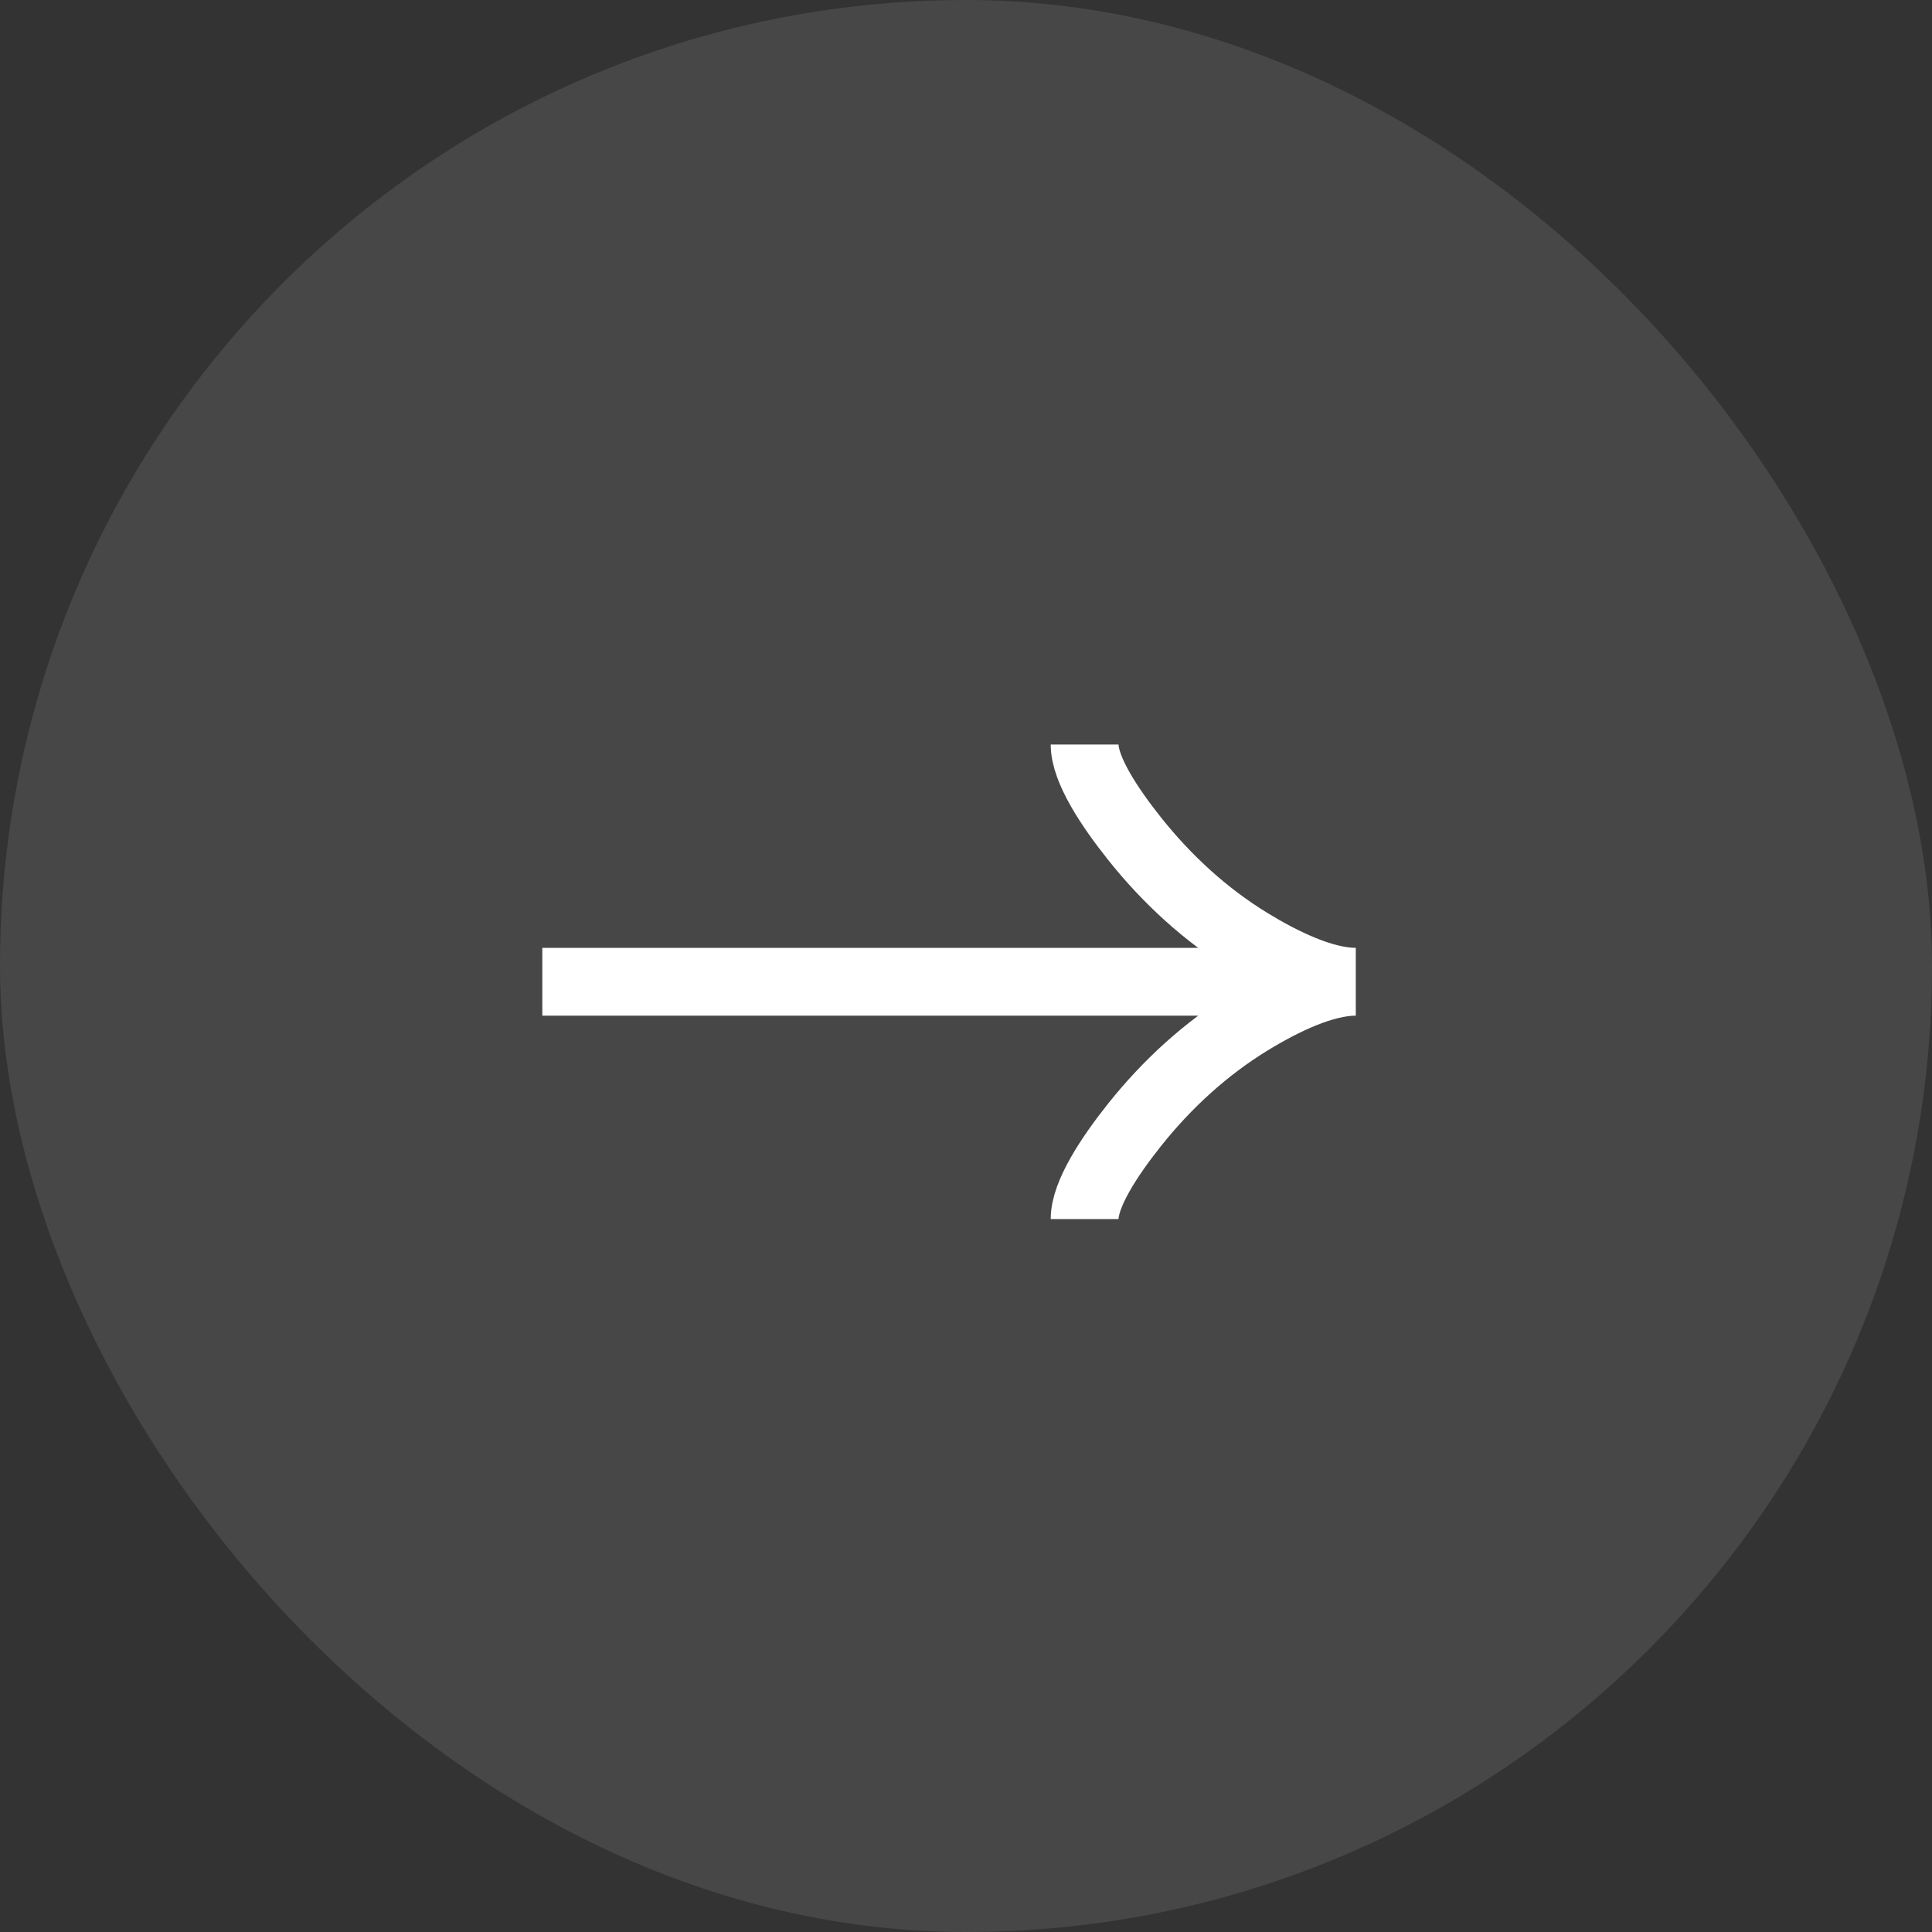 <svg width="40" height="40" viewBox="0 0 40 40" fill="none" xmlns="http://www.w3.org/2000/svg">
<rect x="0" y="0" width="40" height="40" fill="#333333" stroke="none"/>
<rect width="40" height="40" rx="20" fill="white" fill-opacity="0.1"/>
<g clip-path="url(#clip0_164_691)">
<path d="M22.456 15.414C22.456 15.935 22.971 16.712 23.491 17.365C24.161 18.207 24.961 18.942 25.878 19.503C26.566 19.923 27.399 20.326 28.07 20.326M28.07 20.326C27.399 20.326 26.565 20.73 25.878 21.15C24.961 21.712 24.161 22.446 23.491 23.287C22.971 23.94 22.456 24.719 22.456 25.239M28.07 20.326L11.228 20.326" stroke="white" stroke-width="1.404"/>
</g>
<defs>
<clipPath id="clip0_164_691">
<rect width="16.842" height="16.842" fill="white" transform="translate(28.07 11.91) rotate(90)"/>
</clipPath>
</defs>
</svg>
